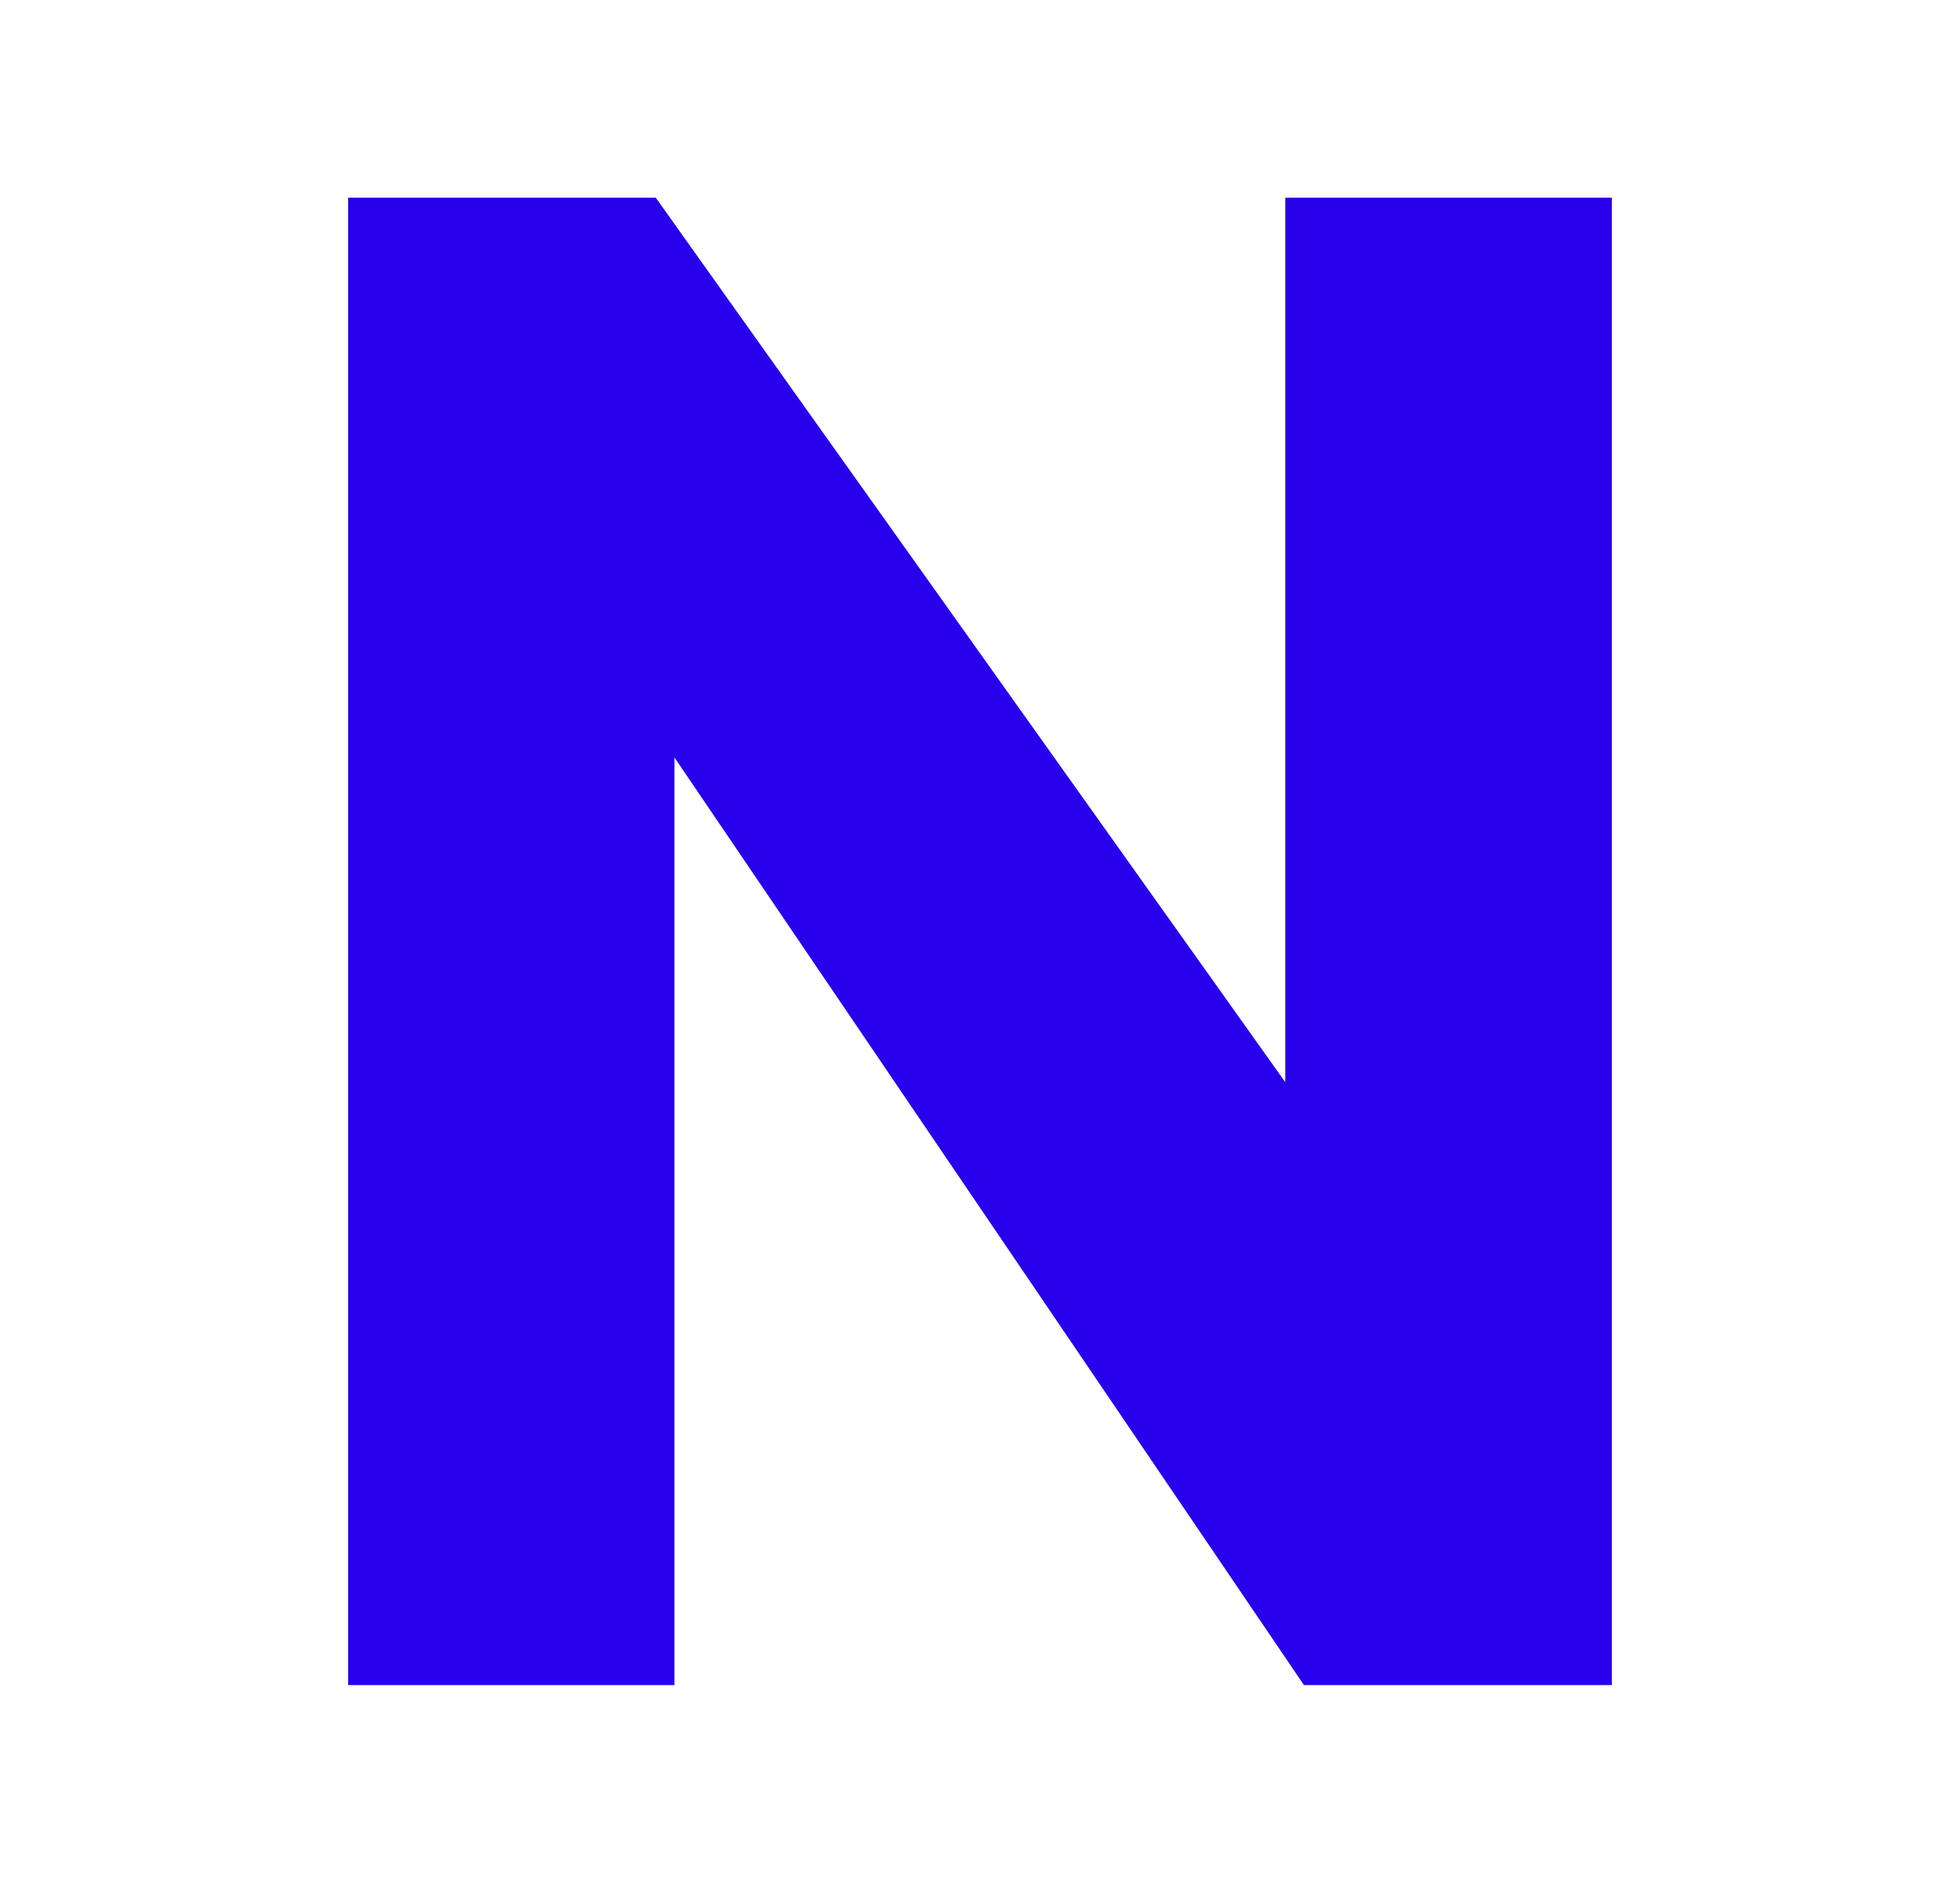 <svg id="Layer_1" data-name="Layer 1" xmlns="http://www.w3.org/2000/svg" viewBox="0 0 74.54 71.62"><title>EINA</title><g id="N"><path id="Shape" d="M48.88,41.16,24.94,7.52H13.24V64.09H25.65V28.81L49.59,64.09H61.3V7.52H48.88Z" fill="#2800eb"/></g></svg>